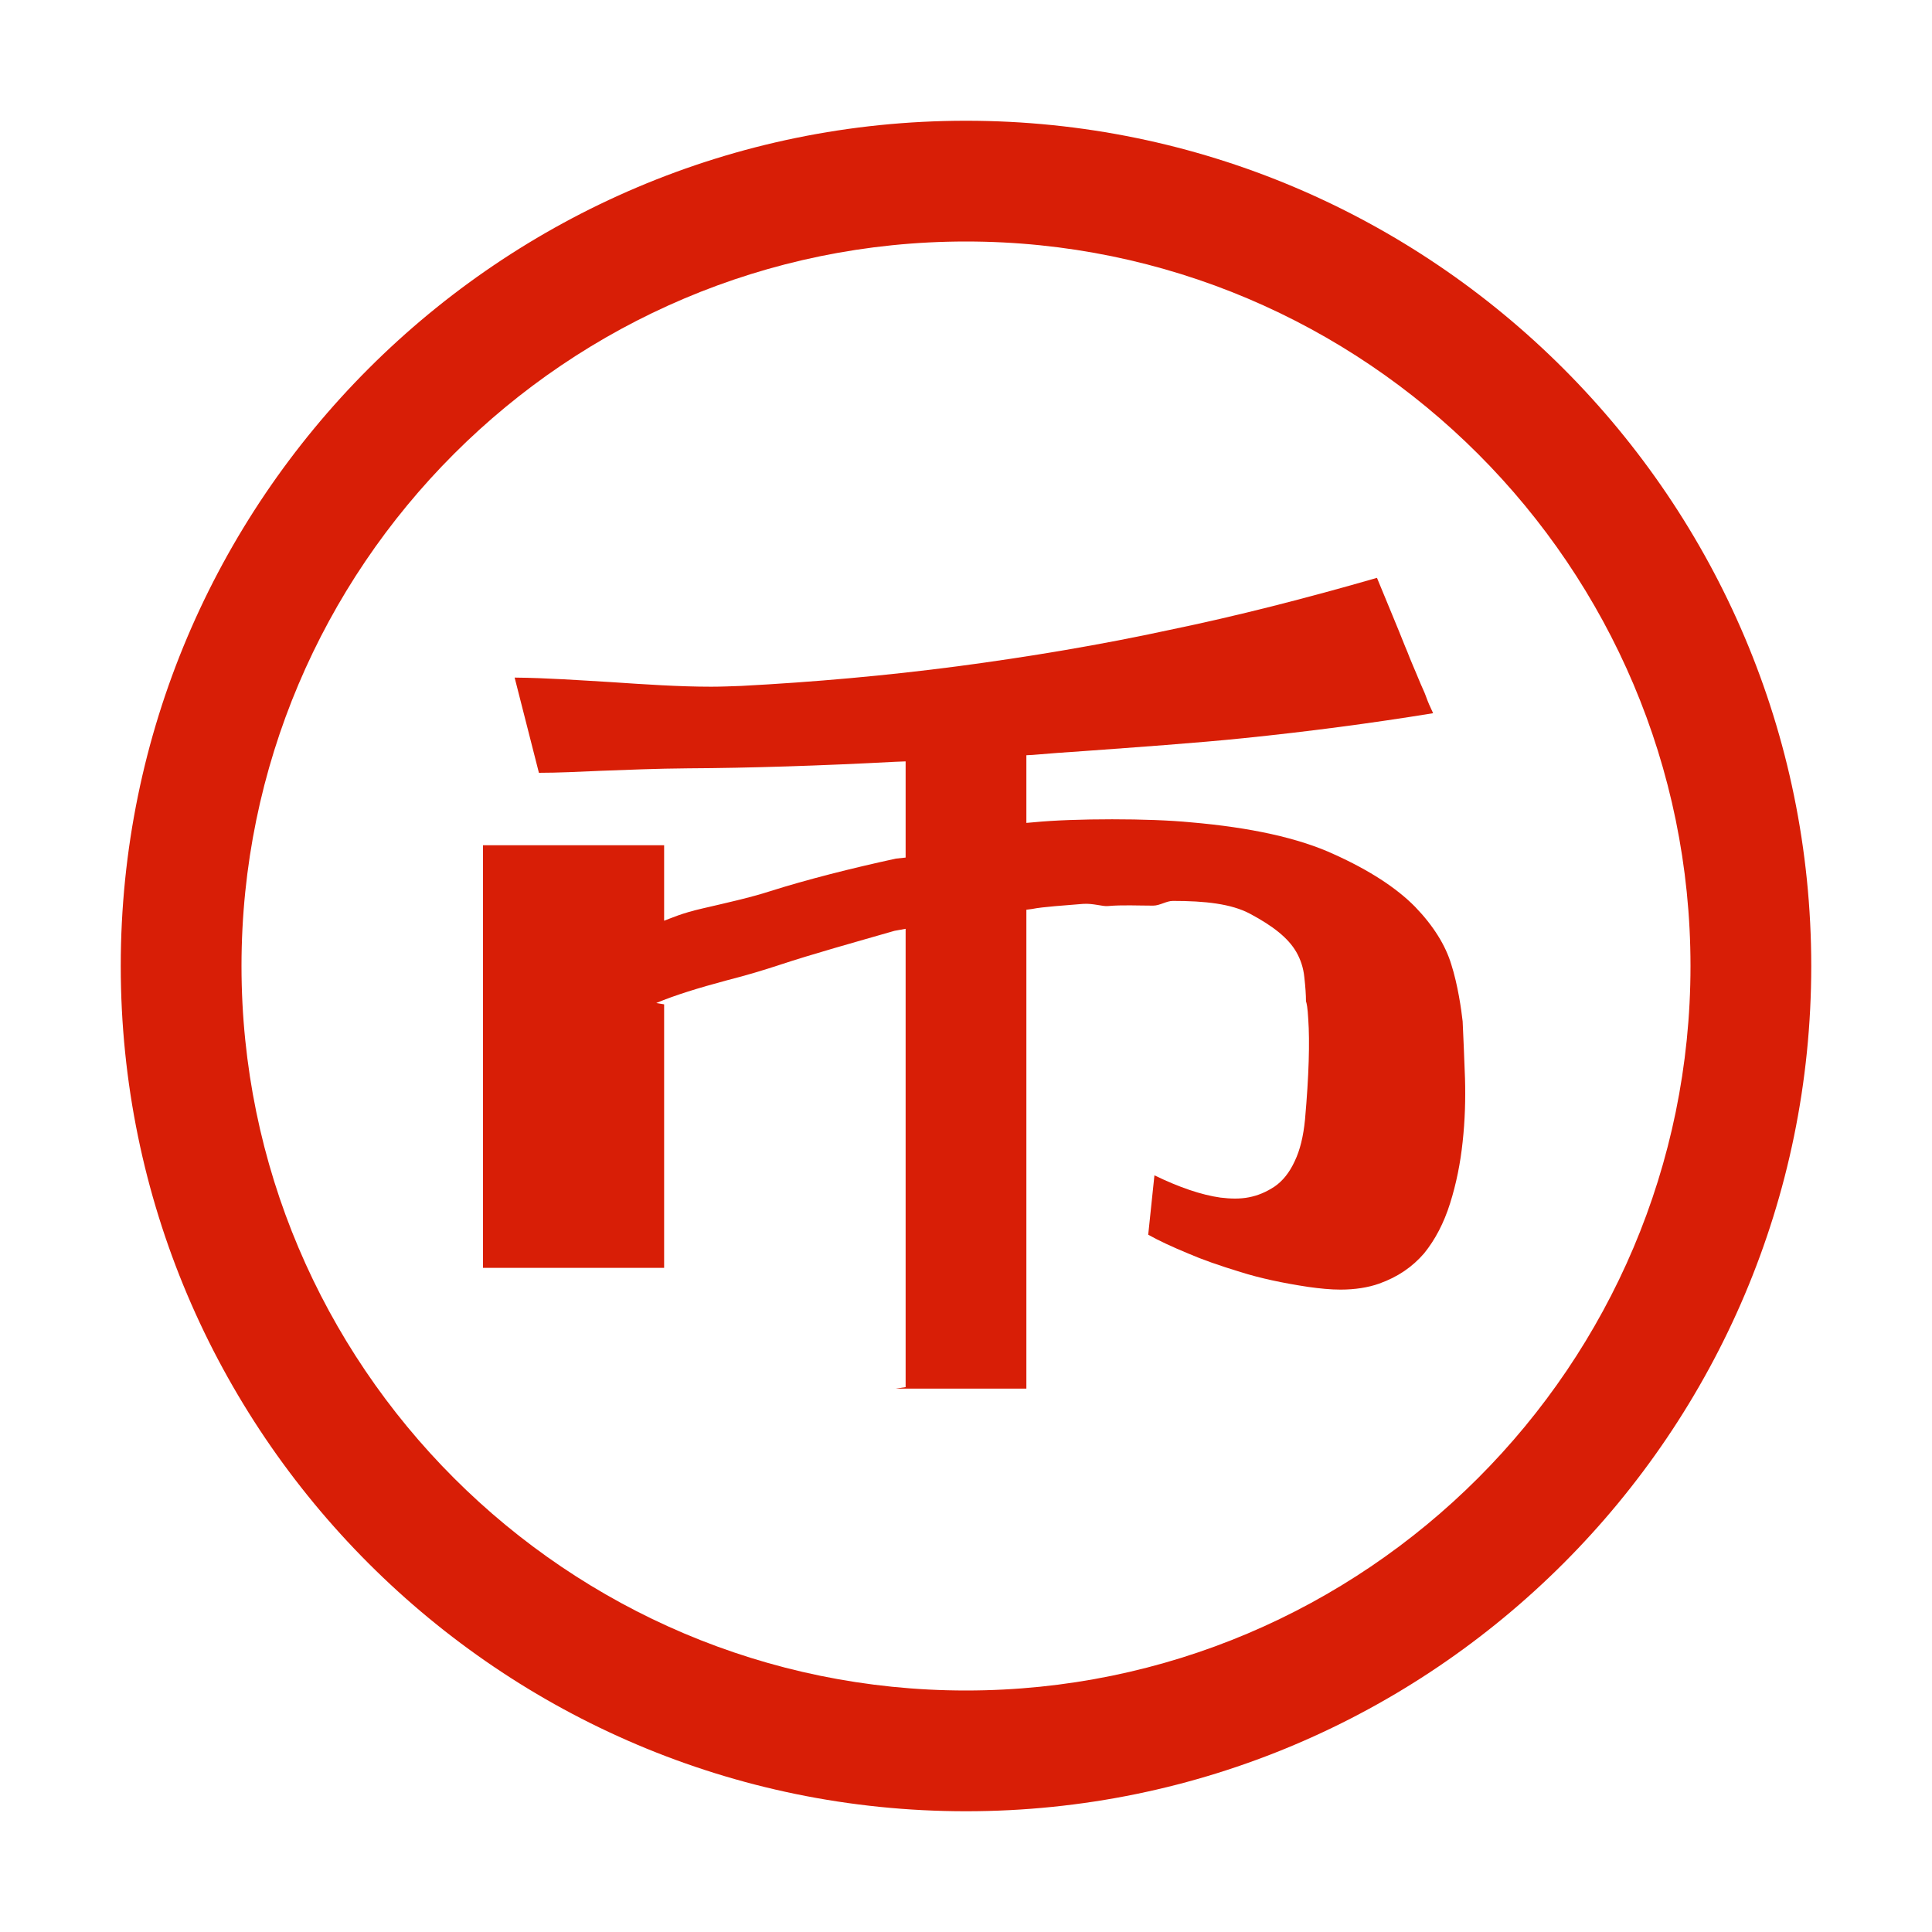<?xml version="1.0" standalone="no"?><!DOCTYPE svg PUBLIC "-//W3C//DTD SVG 1.1//EN" "http://www.w3.org/Graphics/SVG/1.1/DTD/svg11.dtd"><svg t="1589085195366" class="icon" viewBox="0 0 1024 1024" version="1.1" xmlns="http://www.w3.org/2000/svg" p-id="1541" width="32" height="32" xmlns:xlink="http://www.w3.org/1999/xlink"><defs><style type="text/css"></style></defs><path d="M512 960C264.96 960 64 759.04 64 512S264.96 64 512 64s448 200.96 448 448S759.04 960 512 960zM512 128C300.256 128 128 300.256 128 512c0 211.744 172.256 384 384 384 211.744 0 384-172.256 384-384C896 300.256 723.744 128 512 128z" p-id="1542" fill="#d81e06"></path><path d="M686.208 615.488c-2.784 6.048-6.4 10.496-10.656 13.408-4.512 2.976-8.928 4.8-13.6 5.696-2.336 0.48-4.96 0.672-7.328 0.672-2.592 0-5.12-0.192-7.744-0.512-10.112-1.408-21.984-5.472-35.008-11.808l-3.296 31.488c5.664 3.168 12.704 6.432 21.28 9.984 7.232 3.136 16.32 6.336 27.648 9.792 10.464 3.296 22.464 5.856 36.064 7.904 5.984 0.832 11.616 1.408 16.96 1.408 7.552 0 14.592-1.088 20.448-3.168 9.952-3.552 17.664-8.896 23.872-16.096 5.824-7.232 10.432-15.968 13.728-26.464 3.232-10.24 5.472-21.28 6.656-32.608 1.248-11.328 1.568-22.656 1.248-33.632-0.384-11.328-0.864-21.472-1.248-30.208-0.672-6.176-2.56-19.36-6.016-30.176-3.072-10.144-9.44-20.448-19.2-30.56-9.824-9.984-24.256-19.392-42.944-27.808-18.688-8.64-44.32-14.24-76-16.96-11.2-1.088-25.952-1.6-41.568-1.6s-30.848 0.512-41.824 1.6L544 436.16l0-35.872 3.232-0.16c8.064-0.704 17.472-1.408 27.264-2.048 28-2.048 59.904-4.288 84.768-6.848 33.824-3.456 67.68-7.904 100.32-13.216-1.504-3.136-2.88-6.24-3.872-9.12l-0.672-1.728c-1.376-3.072-2.944-6.656-4.48-10.464-1.184-2.592-2.176-5.312-3.392-8.064-0.672-1.888-1.568-3.936-2.432-6.016-4.064-10.272-8.864-21.6-14.912-36.352-37.408 10.784-74.336 20.256-110.016 27.616-36.384 7.872-74.144 14.208-112.064 19.232-37.952 4.992-76.544 8.416-114.848 10.432-5.12 0.16-10.272 0.416-15.936 0.416-17.152 0-35.36-1.248-53.024-2.432-16.864-0.992-34.176-2.24-51.168-2.4l12.864 50.464c9.984 0 21.088-0.544 32.768-1.056 13.792-0.512 29.536-1.184 46.208-1.312 32.224-0.16 71.232-1.408 109.632-3.456L480 403.552l0 50.976-5.12 0.544c-23.84 5.184-47.296 11.136-66.688 17.28-10.112 3.296-24.032 6.4-35.744 9.12-11.328 2.592-16.384 5.024-22.24 7.232L352 490.048 352 448 256 448l0 224 96 0 0-139.68-4.16-0.704c9.856-4.16 22.528-8.032 37.44-12.032 10.816-2.752 19.68-5.472 27.584-8.064 18.176-6.016 39.84-12 61.28-18.176L480 492.288l0 242.912L474.72 736 544 736l0-253.824 2.944-0.384c5.824-1.184 17.376-1.888 27.136-2.72 5.504-0.352 10.304 1.472 13.216 1.152C594.88 479.552 603.136 480 611.008 480L611.2 480c3.552 0 7.008-2.496 10.464-2.496 16.992 0 30.912 1.504 40.832 6.784 12.192 6.496 20.256 12.832 24.576 20.288 2.208 3.872 3.744 8.256 4.256 13.408 0.576 5.152 0.864 9.28 0.864 12.704 0.352 1.024 0.864 3.04 1.216 9.568 0.832 11.808 0.352 29.824-1.728 53.184C690.816 602.176 689.088 609.504 686.208 615.488z" p-id="1543" fill="#d81e06"></path></svg>